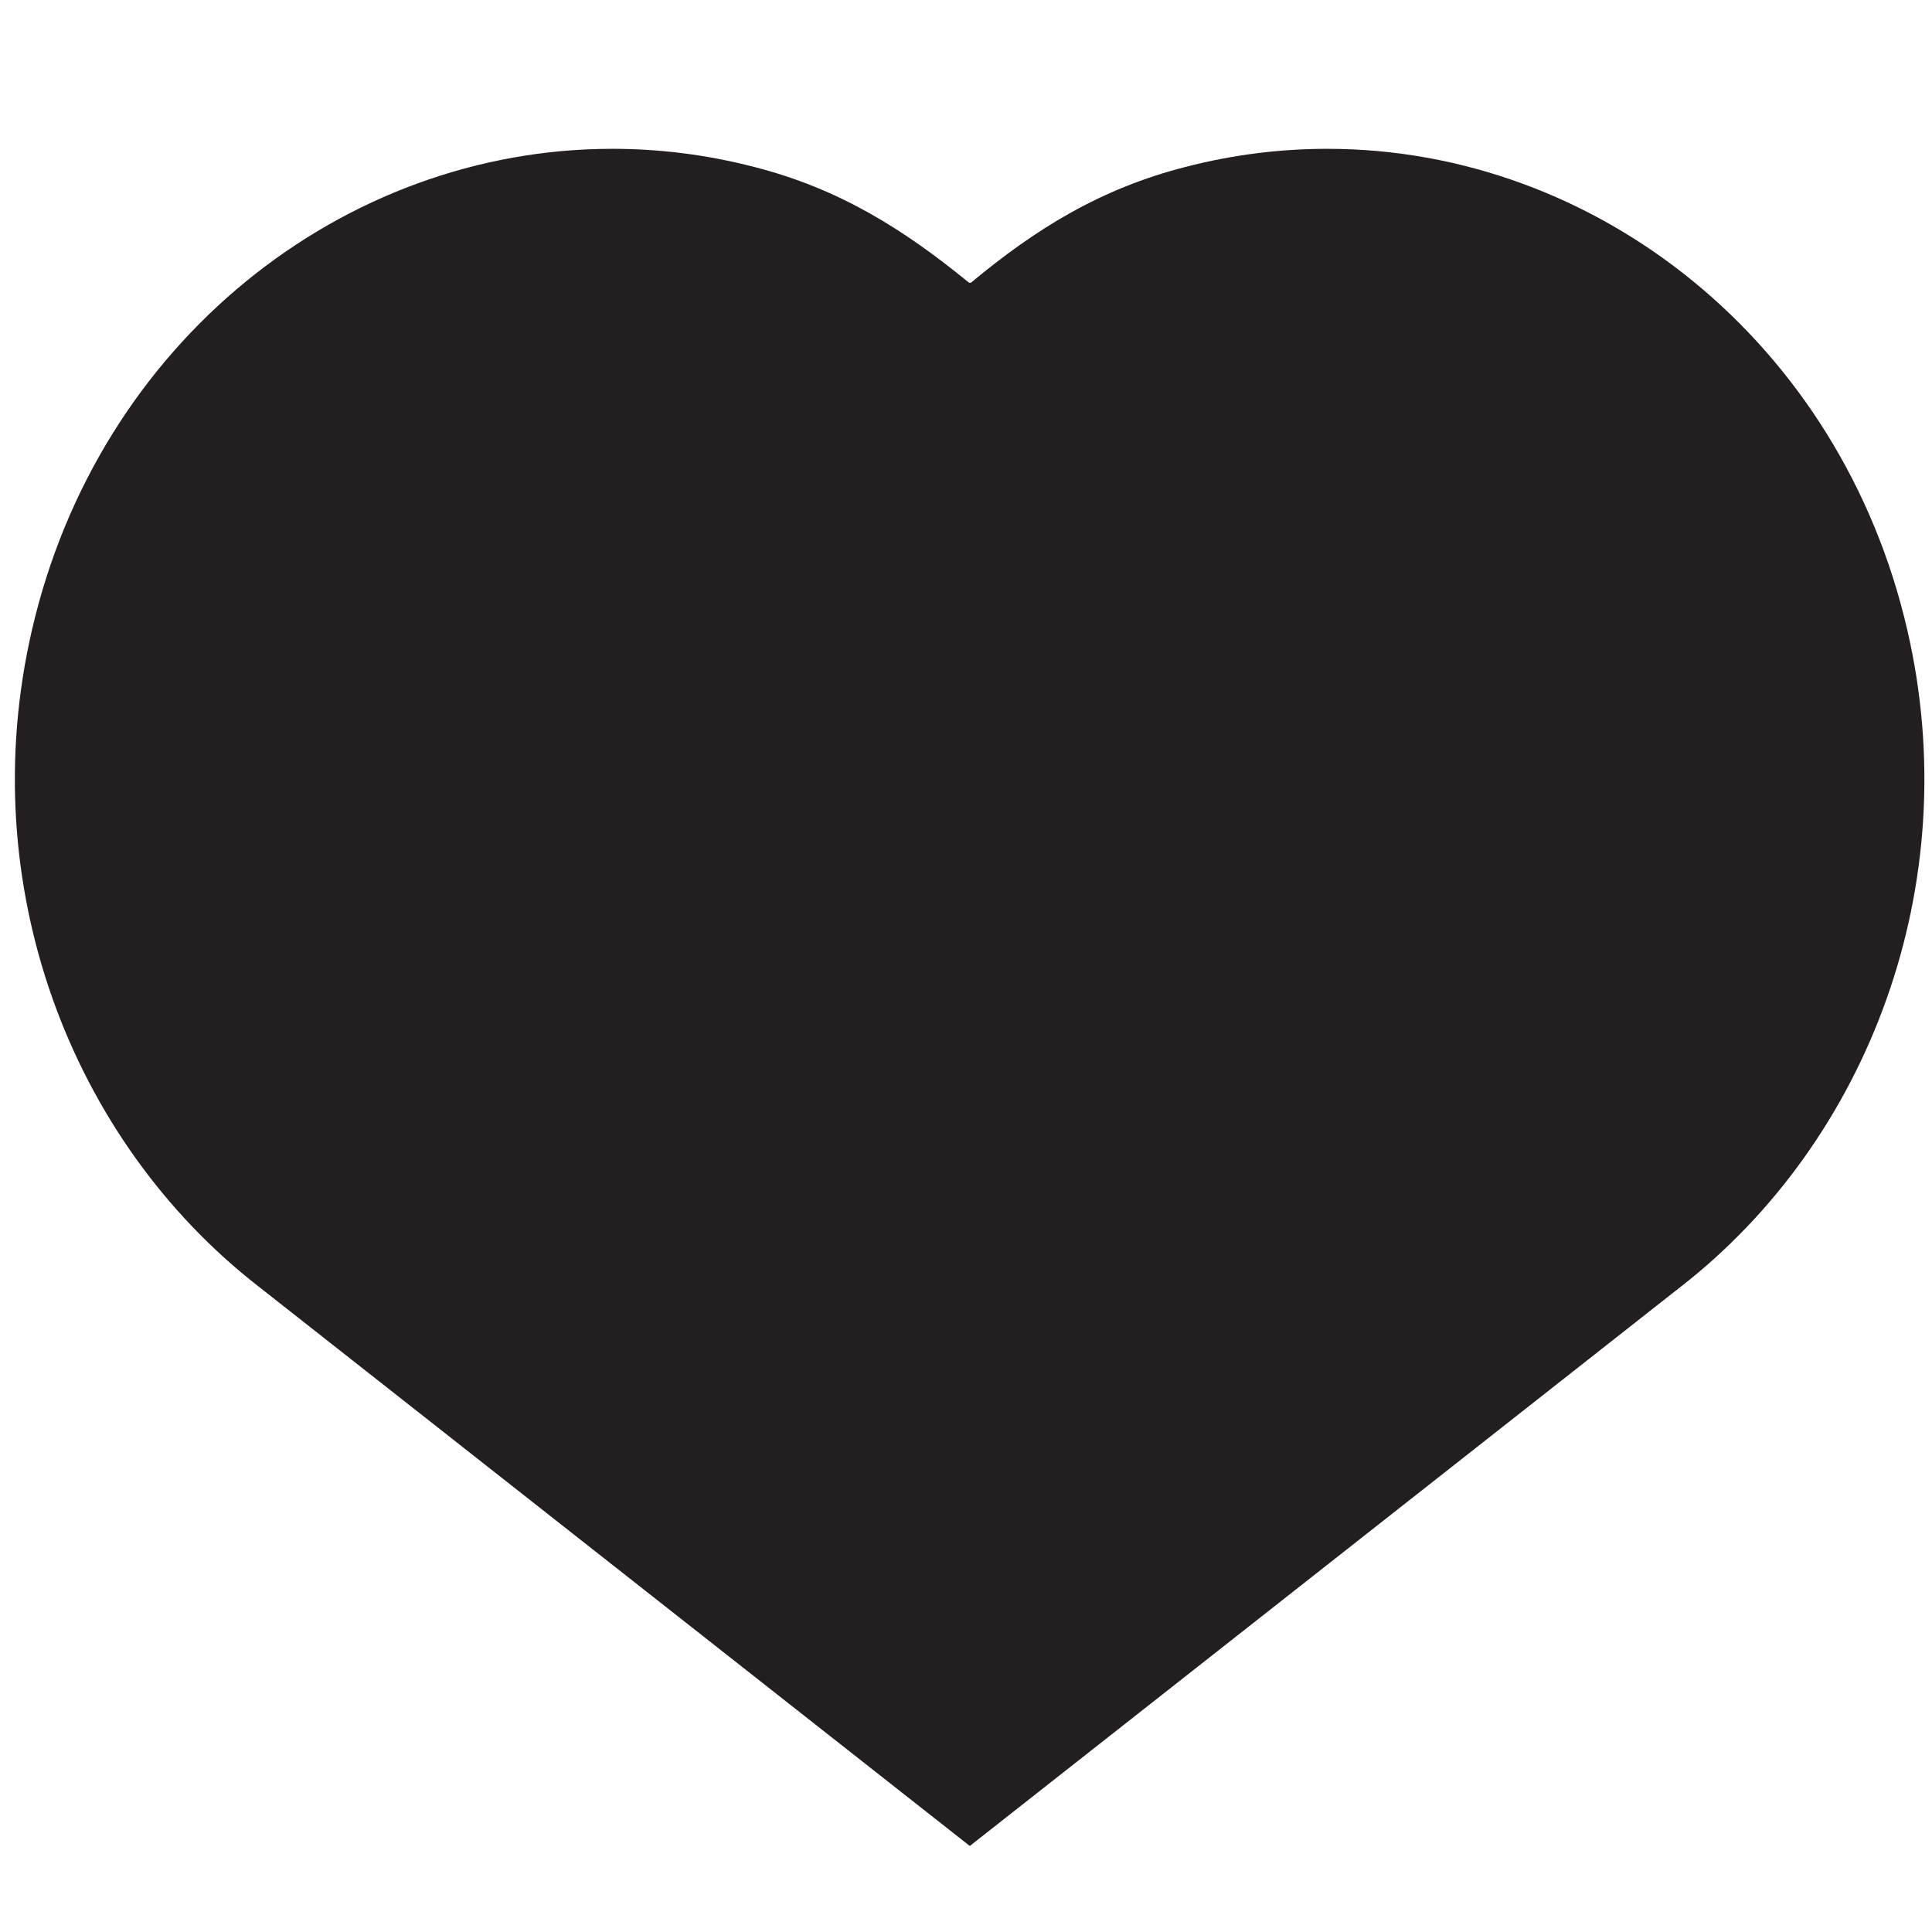 <?xml version="1.0" encoding="utf-8"?>
<!-- Generator: Adobe Illustrator 19.1.0, SVG Export Plug-In . SVG Version: 6.00 Build 0)  -->
<svg version="1.1" id="Layer_1" xmlns="http://www.w3.org/2000/svg" xmlns:xlink="http://www.w3.org/1999/xlink" x="0px" y="0px"
	 viewBox="0 0 532.3 532.3" style="enable-background:new 0 0 532.3 532.3;" xml:space="preserve">
<style type="text/css">
	.st0{fill-rule:evenodd;clip-rule:evenodd;}
	.st1{fill:#231F20;}
	.st2{fill:none;stroke:#231F20;stroke-miterlimit:10;}
	.st3{fill:none;stroke:#231F20;stroke-width:24;stroke-miterlimit:10;}
	.st4{fill-rule:evenodd;clip-rule:evenodd;fill:#231F20;}
</style>
<g>
	<path class="st1" d="M525.5,173.6C507.2,94.2,439.8,41,365.7,41c-12.9,0-26,1.6-39.1,5c-23.5,6-41.3,17.1-59.1,31.9h-0.5
		C249,63.2,231.3,52,207.8,46c-13.1-3.4-26.2-5-39.1-5C94.5,41,27.1,94.2,8.8,173.6c-16.2,70.1,10.6,140.6,62.5,180.9l195.9,154.1
		l195.9-154.1C514.9,314.2,541.7,243.6,525.5,173.6z"/>
</g>
</svg>
